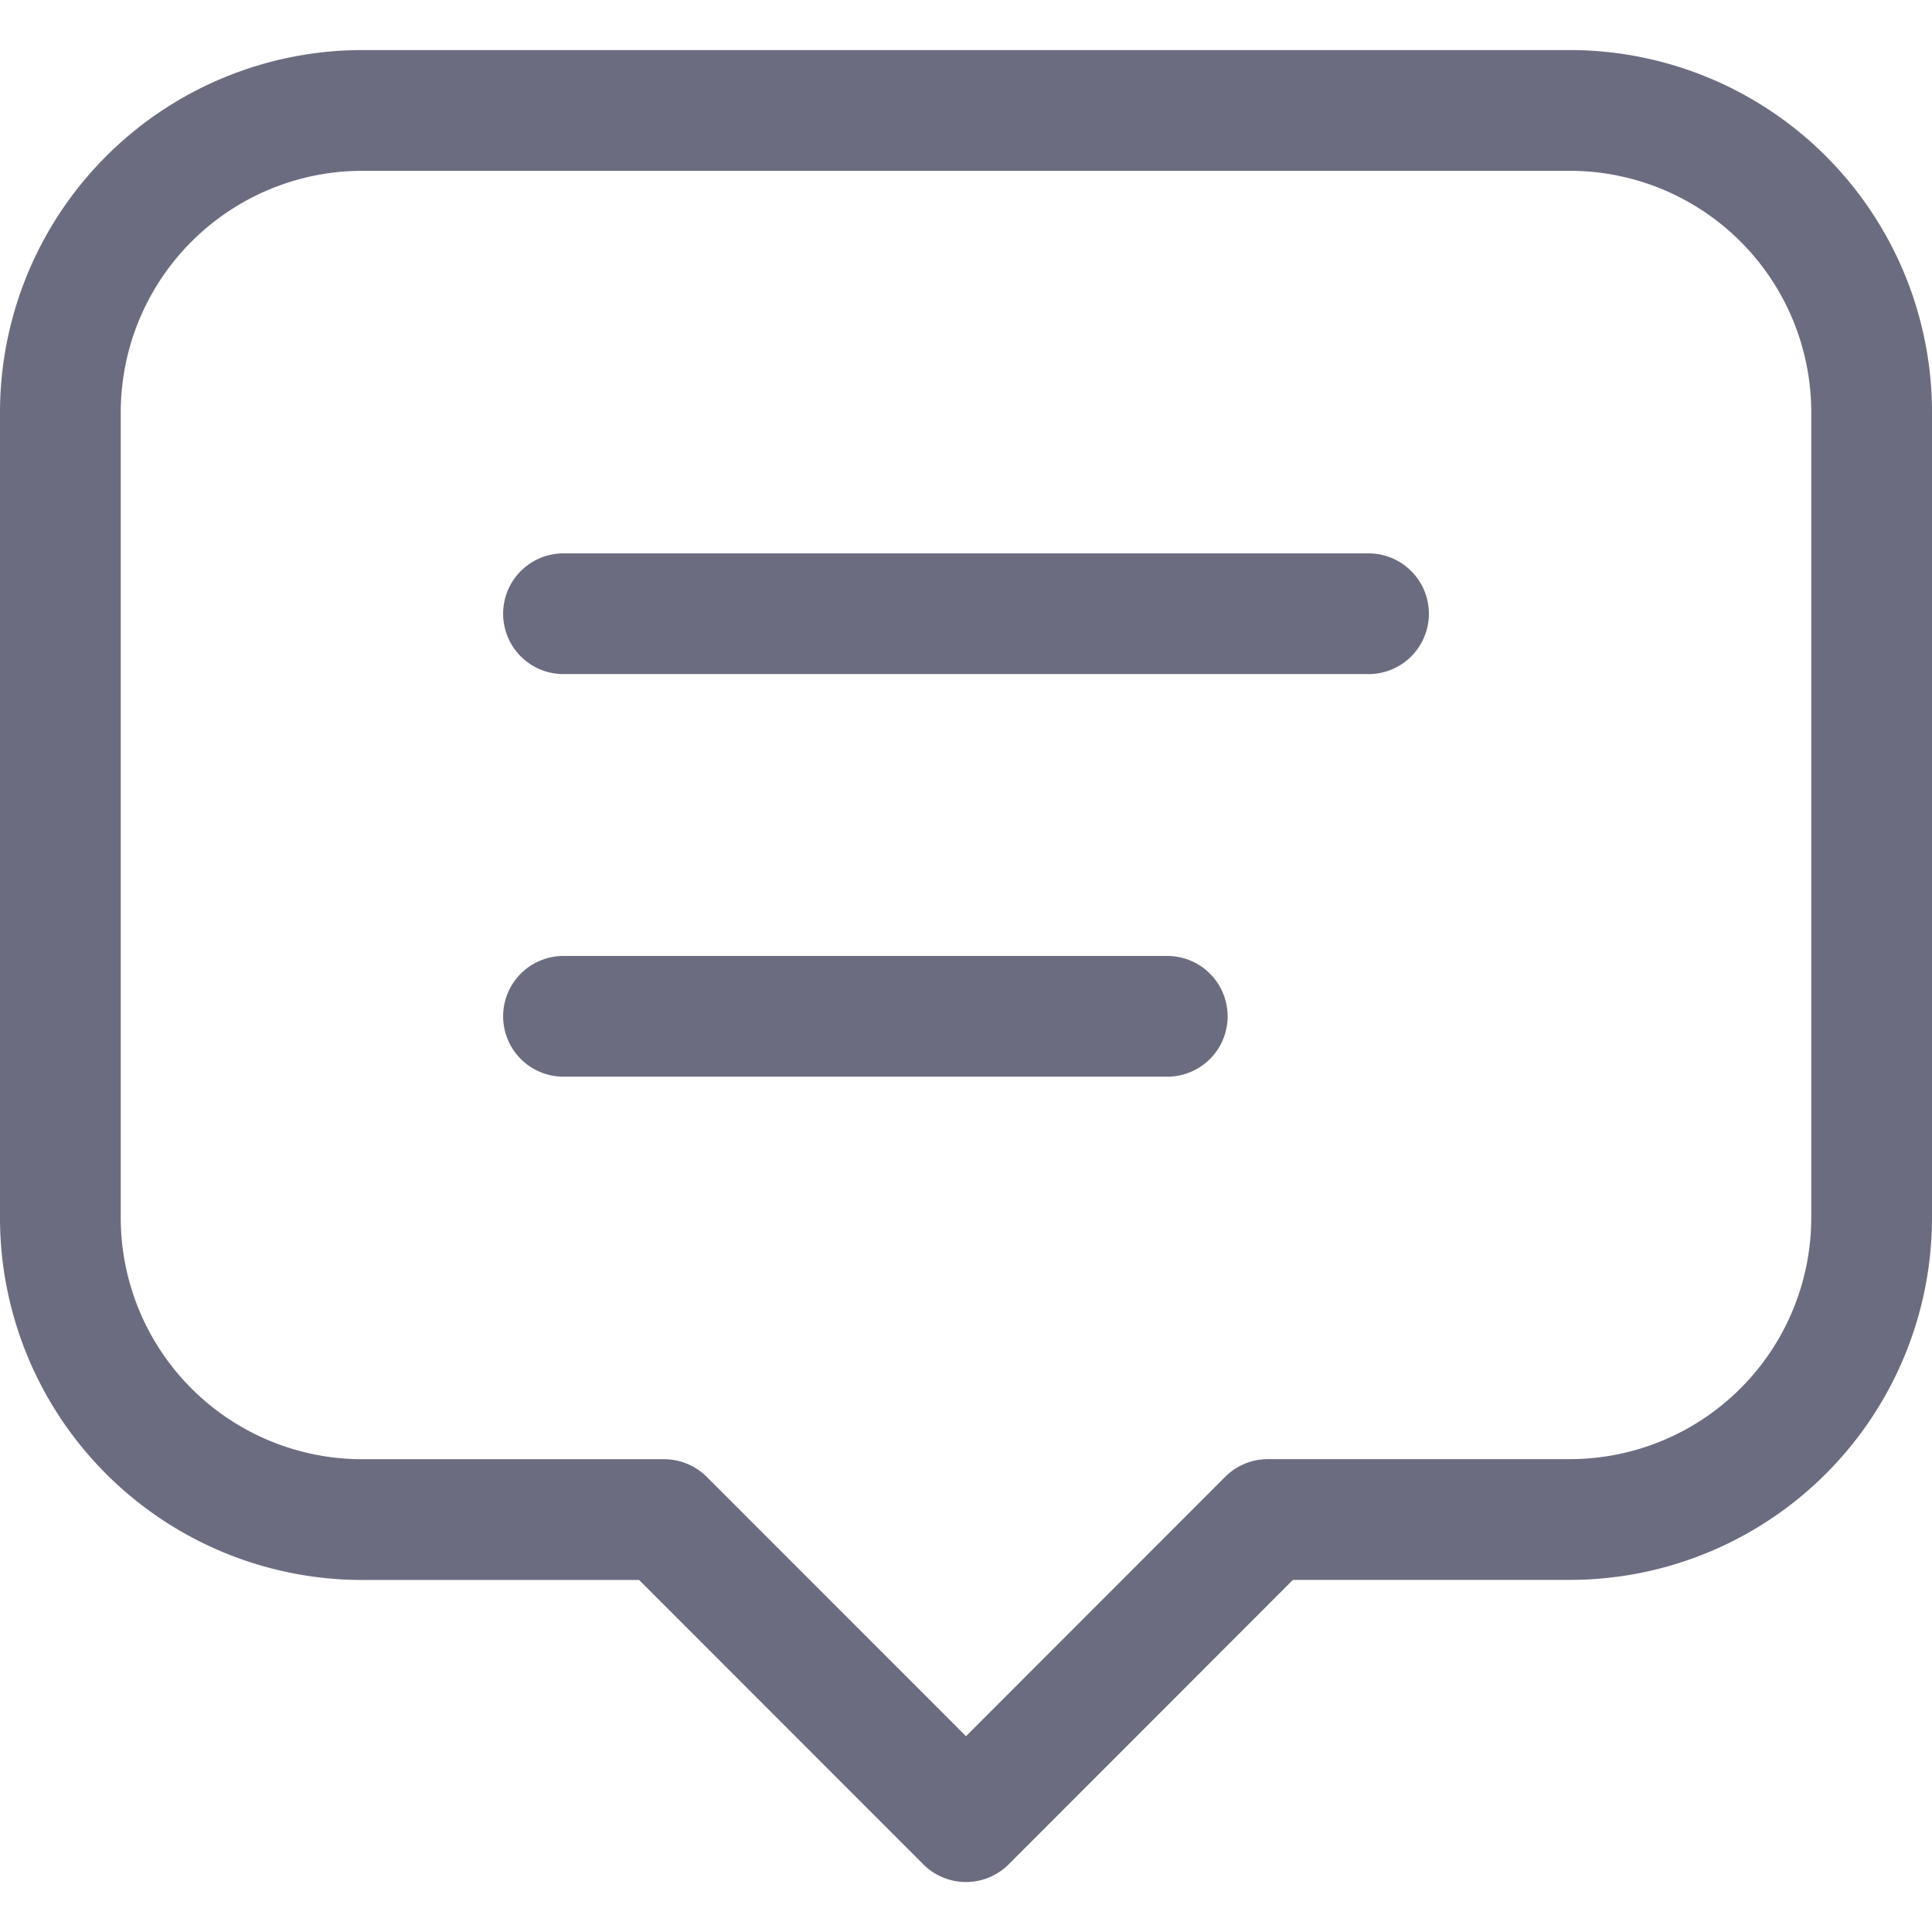 <svg xmlns="http://www.w3.org/2000/svg" fill="none" viewBox="0 0 24 24">
  <path stroke="#6c6c81" stroke-linecap="round" stroke-linejoin="round" stroke-width="1.5" d="M7 7.624h10M7 12.625h7.5m-6.25 6.252H4.5a3.75 3.75 0 0 1-3.75-3.751V5.123A3.752 3.752 0 0 1 4.5 1.372h15a3.75 3.75 0 0 1 3.75 3.75v10.004a3.751 3.751 0 0 1-3.75 3.75h-3.75L12 22.629z"/>
</svg>